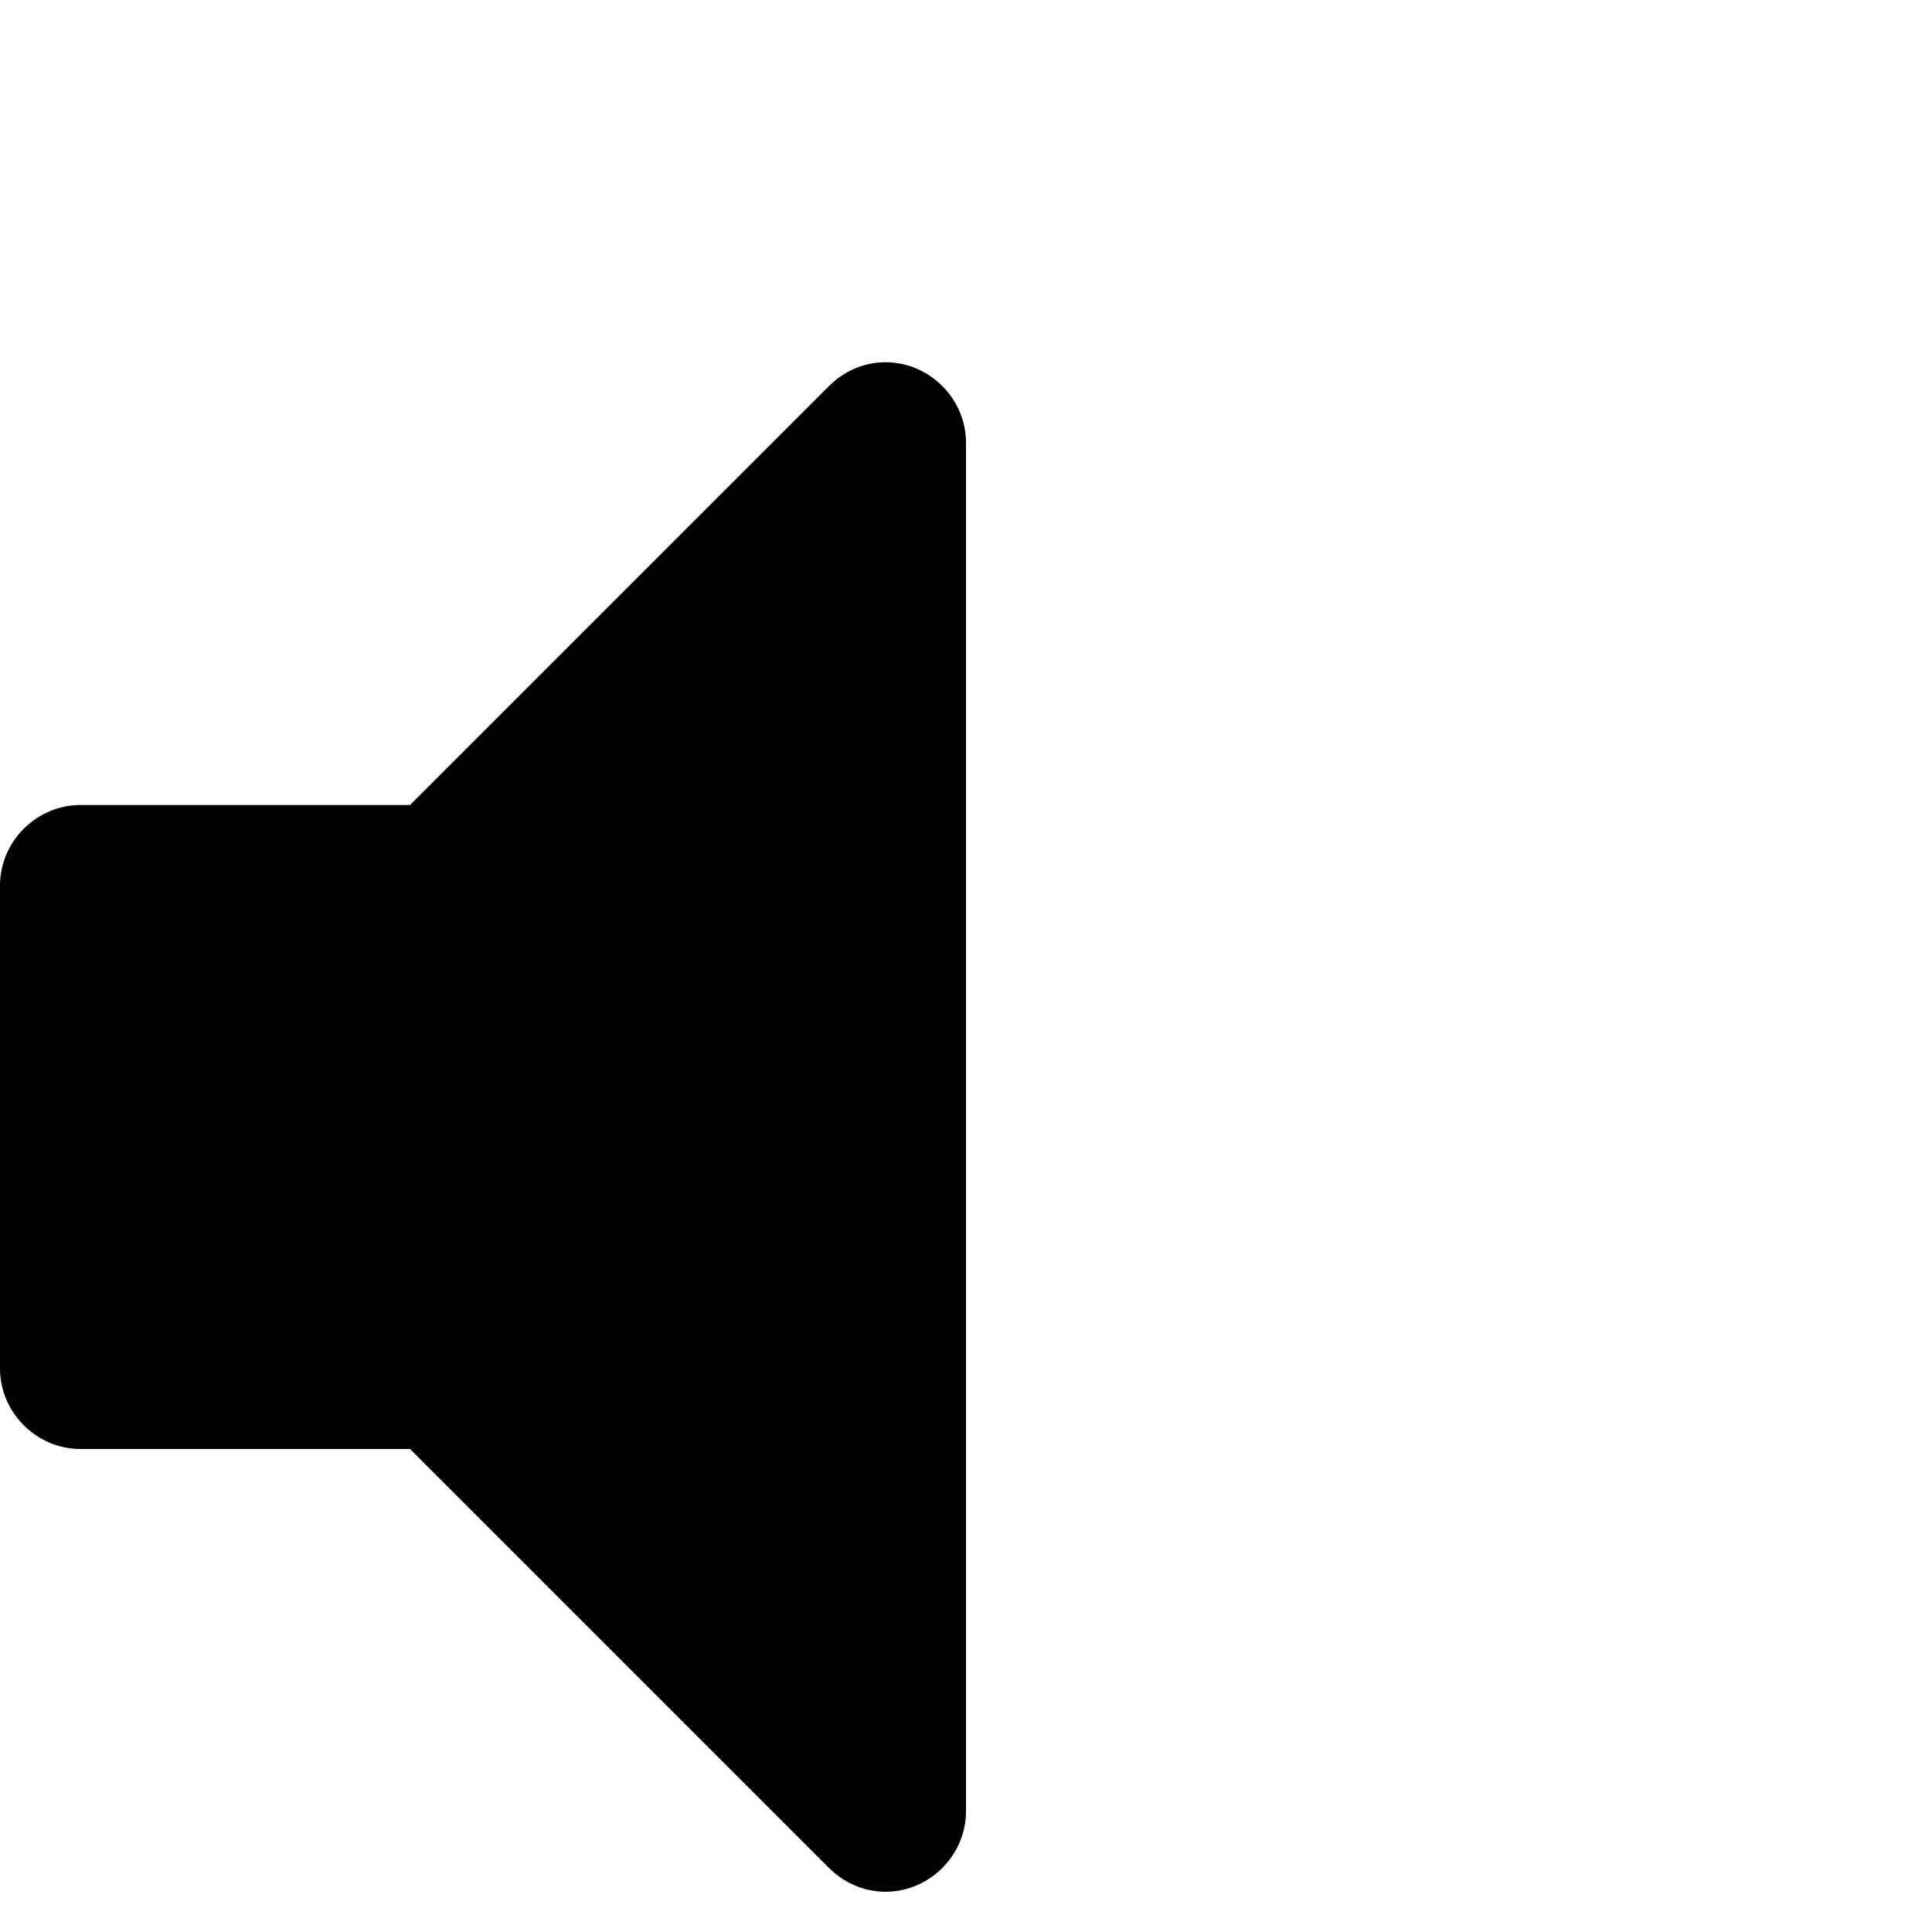 <svg xmlns="http://www.w3.org/2000/svg" width="1536" height="1536"><path d="M768 352v1088c0 35-29 64-64 64-17 0-33-7-45-19l-333-333H64c-35 0-64-29-64-64V704c0-35 29-64 64-64h262l333-333c12-12 28-19 45-19 35 0 64 29 64 64z"/></svg>